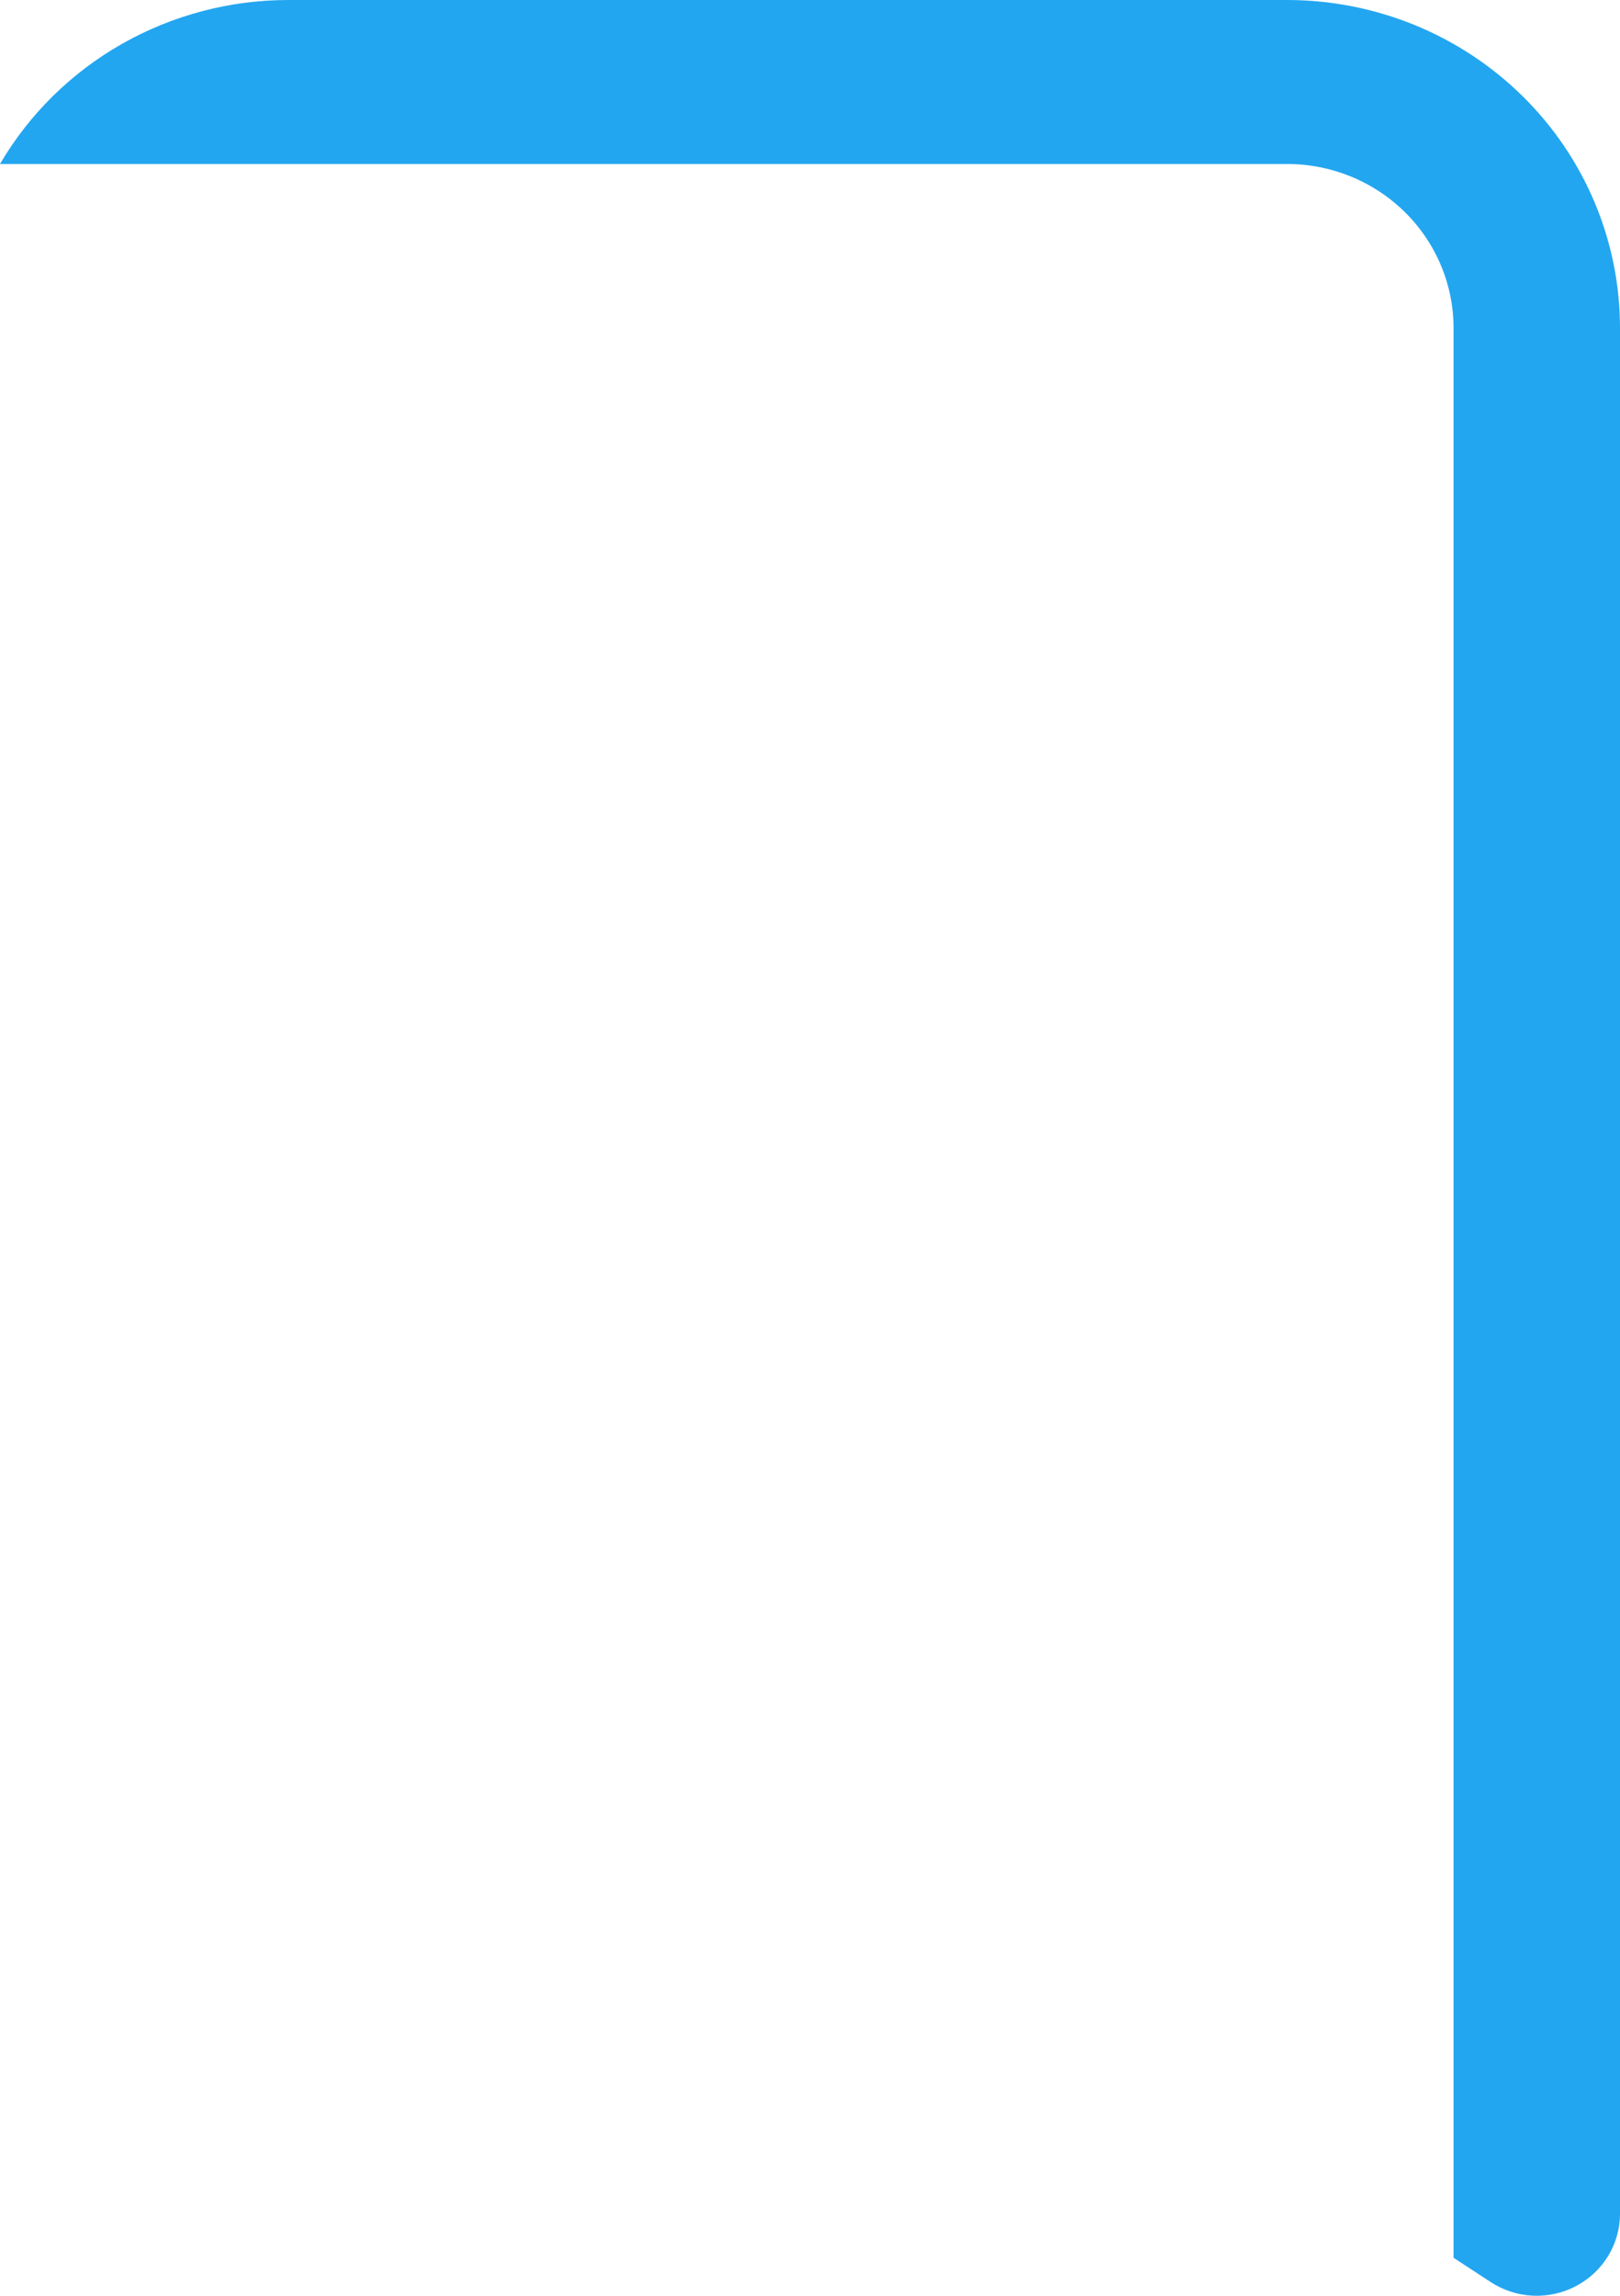 <svg width="36" height="51" viewBox="0 0 36 51" fill="none" xmlns="http://www.w3.org/2000/svg">
<path fill-rule="evenodd" clip-rule="evenodd" d="M0 3.643H28.602C29.583 3.643 30.524 4.027 31.217 4.71C31.911 5.393 32.301 6.32 32.301 7.286V50.156L33.126 50.695C33.404 50.877 33.728 50.982 34.062 50.998C34.396 51.014 34.728 50.94 35.023 50.784C35.318 50.629 35.565 50.397 35.737 50.115C35.909 49.832 36 49.509 36 49.179V7.286C36 5.354 35.221 3.5 33.833 2.134C32.446 0.768 30.564 0 28.602 0L6.407 0C5.108 3.24892e-05 3.833 0.337 2.708 0.976C1.583 1.616 0.649 2.535 0 3.643V3.643Z" fill="#23A6F0"/>
</svg>
